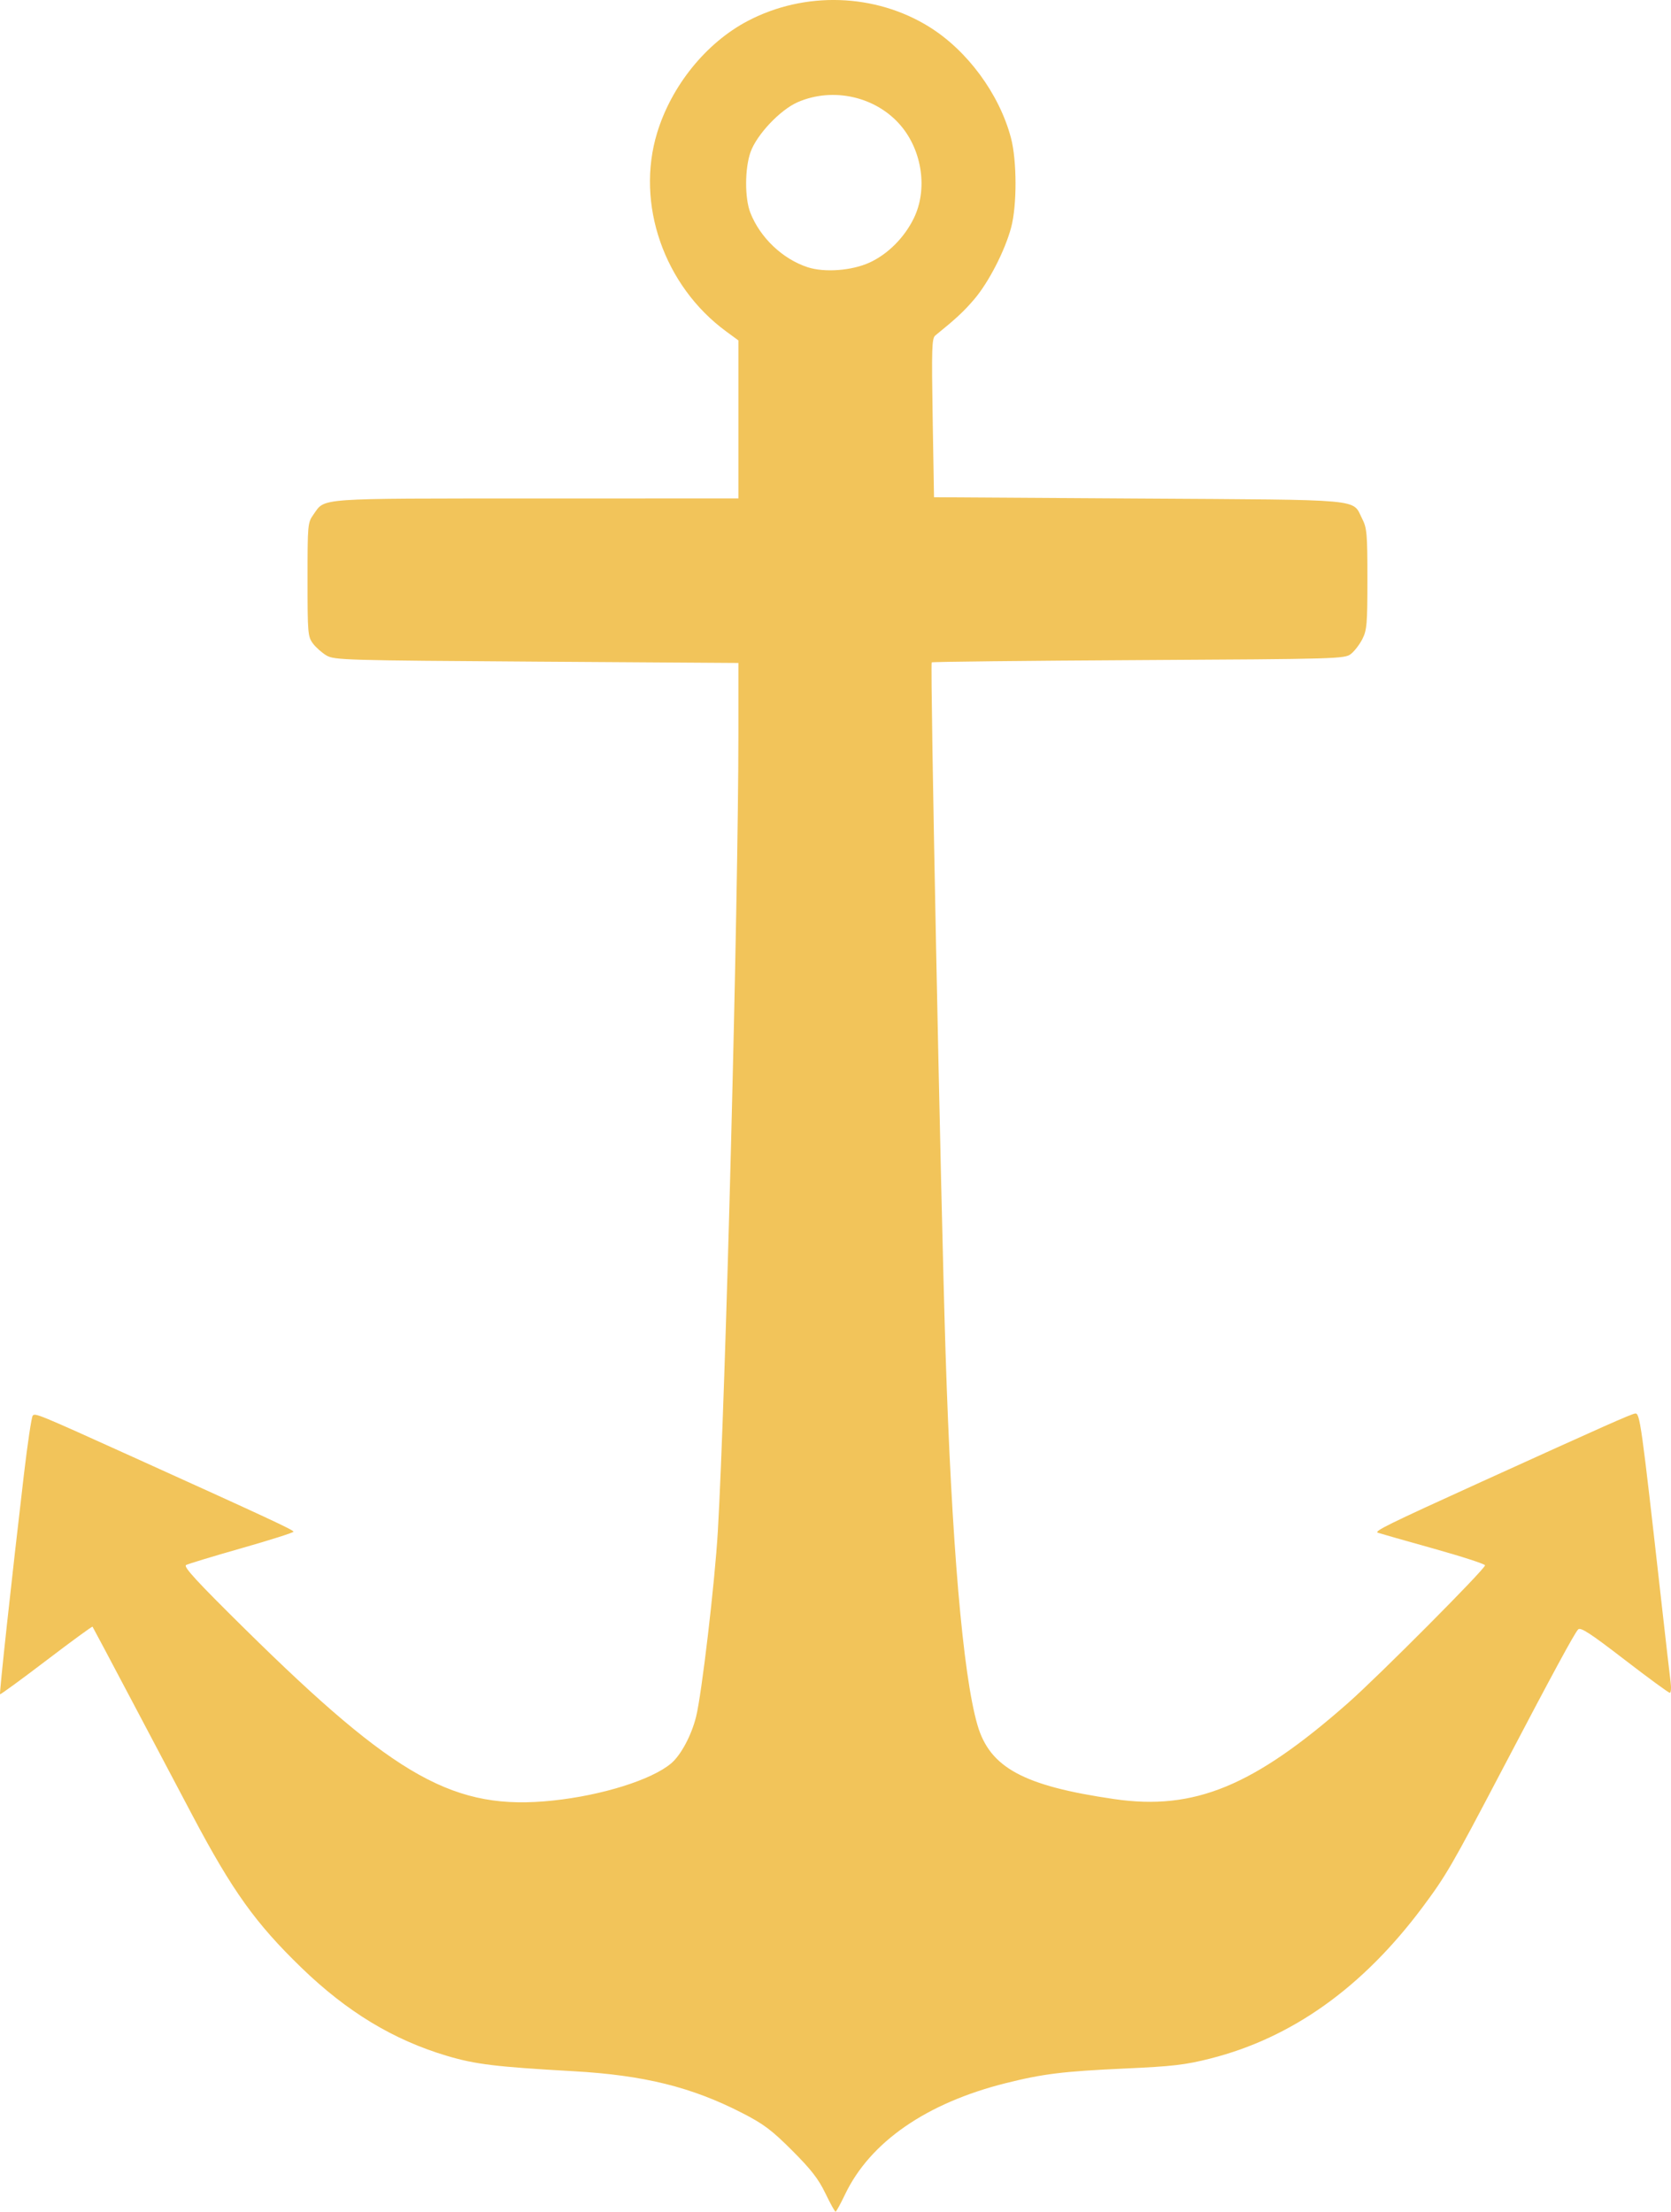 <svg xmlns="http://www.w3.org/2000/svg" xml:space="preserve" viewBox="0 0 172.906 228.829"><path d="M119.028 250.63c-.715-1.486-1.481-2.473-3.44-4.43-2.117-2.118-2.94-2.735-5.164-3.878-5.231-2.689-10.172-3.912-17.462-4.325-8.04-.455-10.143-.71-13.097-1.59-5.544-1.651-10.335-4.552-15.046-9.112-4.756-4.603-7.142-7.936-11.272-15.74-1.196-2.262-3.999-7.565-6.227-11.785-2.229-4.22-4.085-7.714-4.124-7.765-.04-.051-2.19 1.52-4.778 3.492-2.589 1.971-4.745 3.546-4.792 3.499-.086-.086 1.203-11.947 2.475-22.774.377-3.201.786-5.927.91-6.058.265-.276.561-.153 10.31 4.258 14.014 6.34 16.669 7.575 16.669 7.753 0 .098-2.411.865-5.358 1.704-2.947.839-5.536 1.624-5.755 1.745-.304.169 1.107 1.703 6.086 6.613 15.68 15.464 21.72 18.828 31.882 17.754 5.089-.538 10.202-2.144 12.212-3.834 1.016-.856 2.102-2.879 2.59-4.827.584-2.333 1.941-13.881 2.25-19.155.797-13.56 2.13-65.245 2.13-82.577v-7.303l-20.884-.137c-19.827-.13-20.928-.162-21.735-.634-.467-.274-1.1-.834-1.406-1.245-.527-.707-.557-1.063-.557-6.614 0-5.72.016-5.89.616-6.732 1.24-1.737.023-1.65 23.052-1.656l20.914-.006V58.924l-1.267-.93c-6.43-4.72-9.38-13.205-7.142-20.546 1.49-4.887 5.072-9.312 9.366-11.57 5.907-3.106 13.2-2.87 18.797.61 3.947 2.454 7.25 6.946 8.451 11.49.62 2.345.63 6.97.019 9.26-.64 2.397-2.327 5.68-3.816 7.424-1.082 1.267-1.84 1.973-4.04 3.759-.35.283-.384 1.397-.265 8.528l.138 8.202 21.178.133c23.75.148 22.057-.007 23.136 2.11.48.94.533 1.555.533 6.224 0 4.634-.055 5.288-.522 6.203-.287.563-.819 1.257-1.182 1.542-.641.505-1.288.523-21.963.637-11.716.065-21.354.17-21.417.234-.182.182.925 55.345 1.433 71.42.621 19.642 1.79 33.306 3.297 38.513 1.279 4.42 4.764 6.31 14.16 7.675 8.278 1.203 14.41-1.32 24.21-9.96 3.162-2.788 14.155-13.835 14.155-14.225 0-.132-2.411-.915-5.358-1.74-2.947-.826-5.526-1.559-5.73-1.63-.436-.149 1.001-.856 10.69-5.26 12.823-5.827 15.444-6.992 15.919-7.074.506-.087.624.759 2.715 19.366.45 4.002.883 7.782.964 8.4.08.619.043 1.125-.084 1.125-.126 0-2.241-1.549-4.7-3.442-3.539-2.725-4.535-3.373-4.784-3.11-.395.422-2.625 4.54-7.914 14.622-5.14 9.796-5.743 10.836-8.155 14.074-6.215 8.342-13.535 13.563-22.02 15.706-2.564.648-3.862.799-8.784 1.023-6.39.291-8.479.547-12.322 1.507-8.234 2.057-14.07 6.095-16.664 11.53-.465.974-.905 1.774-.977 1.779-.073.005-.547-.852-1.053-1.904zm4.56-199.756c1.896-.868 3.598-2.568 4.584-4.577 1.45-2.953.894-6.953-1.332-9.585-2.546-3.01-6.99-4.03-10.661-2.444-1.816.784-4.256 3.363-4.896 5.174-.6 1.698-.61 4.76-.02 6.269 1.007 2.578 3.343 4.799 5.933 5.642 1.746.568 4.567.356 6.392-.48z" style="fill:#f2c45a;fill-opacity:1" transform="translate(-33.622 -23.704)"/></svg>